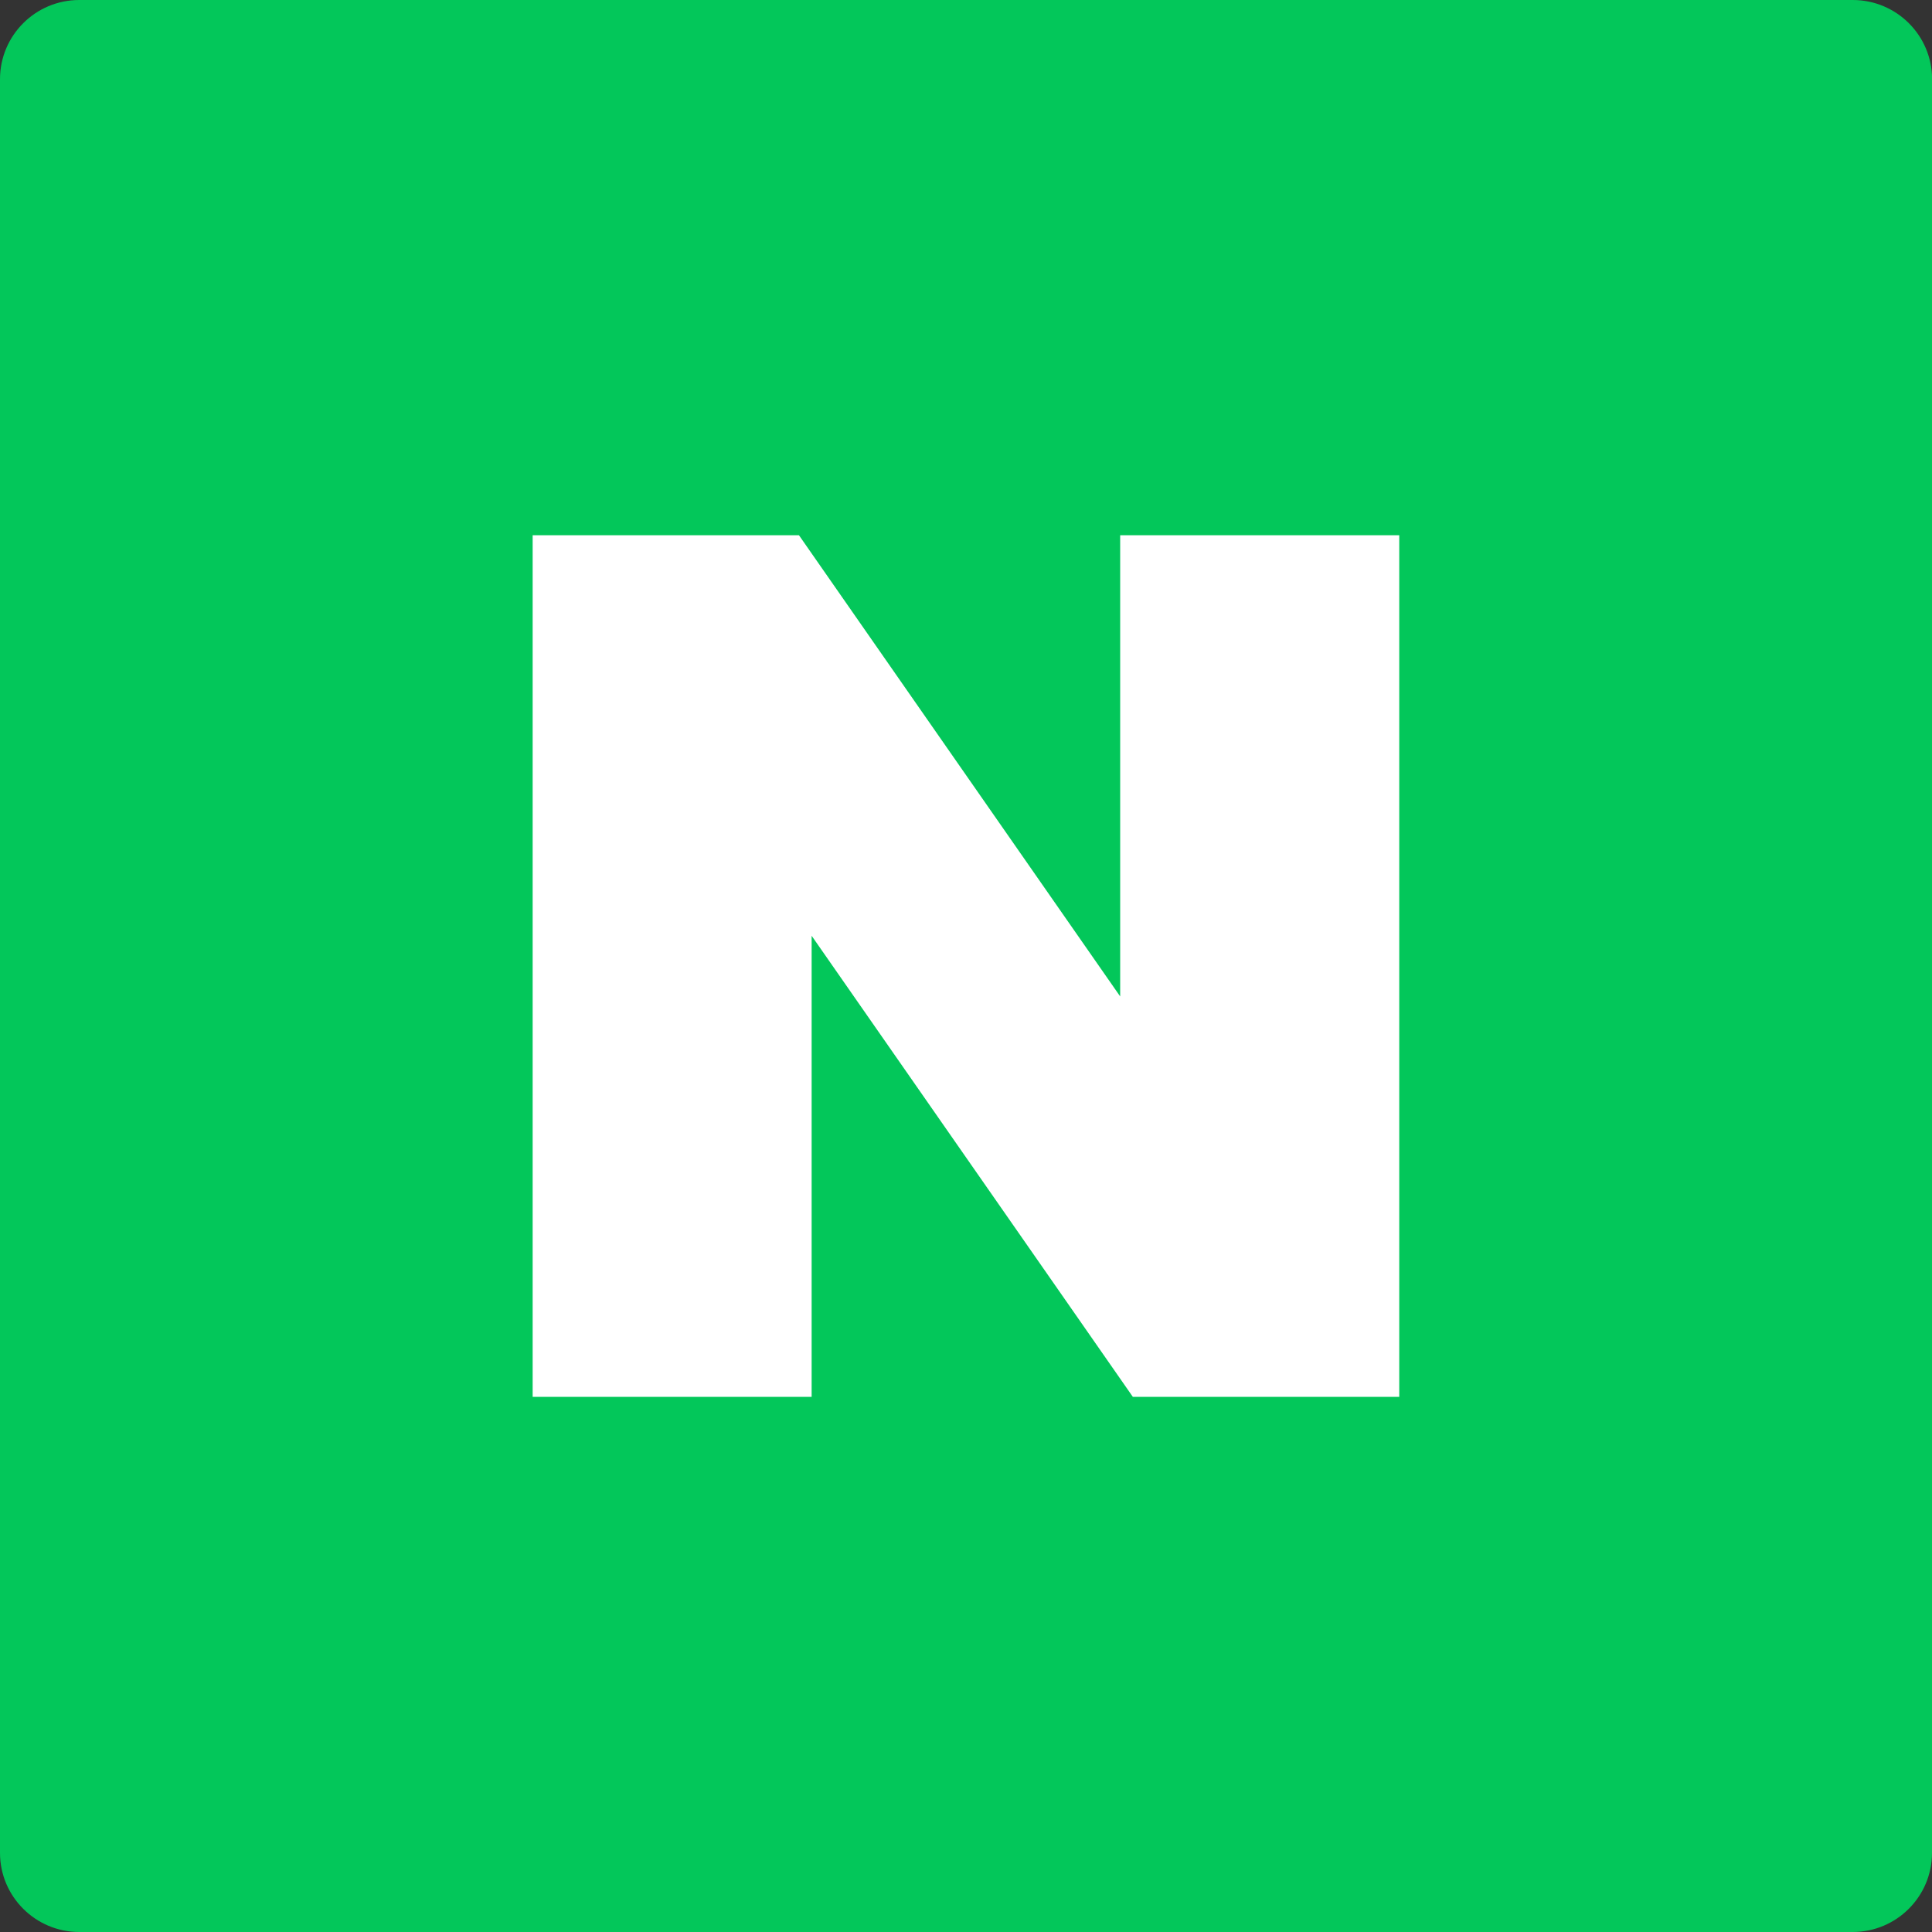 <svg width="20" height="20" viewBox="0 0 20 20" fill="none" xmlns="http://www.w3.org/2000/svg">
<rect x="0" y="0" width="20" height="20" fill="#333333" stroke="none"/>
<g clip-path="url(#clip0_2809_3402)">
<path d="M20 19.181C20 19.633 19.632 20 19.179 20H0.821C0.368 20 0 19.633 0 19.181V0.82C0 0.367 0.367 0 0.821 0H19.18C19.633 0 20.001 0.367 20.001 0.82V19.181H20Z" fill="url(#paint0_linear_2809_3402)"/>
<path d="M11.596 10.315L8.271 5.541H5.514V14.46H8.402V9.687L11.727 14.46H14.485V5.541H11.596V10.315Z" fill="white"/>
</g>
<defs>
<linearGradient id="paint0_linear_2809_3402" x1="10" y1="0.155" x2="10" y2="20.177" gradientUnits="userSpaceOnUse">
<stop stop-color="#03C75A"/>
</linearGradient>
<clipPath id="clip0_2809_3402">
<rect width="20" height="20" fill="white"/>
</clipPath>
</defs>
</svg>

